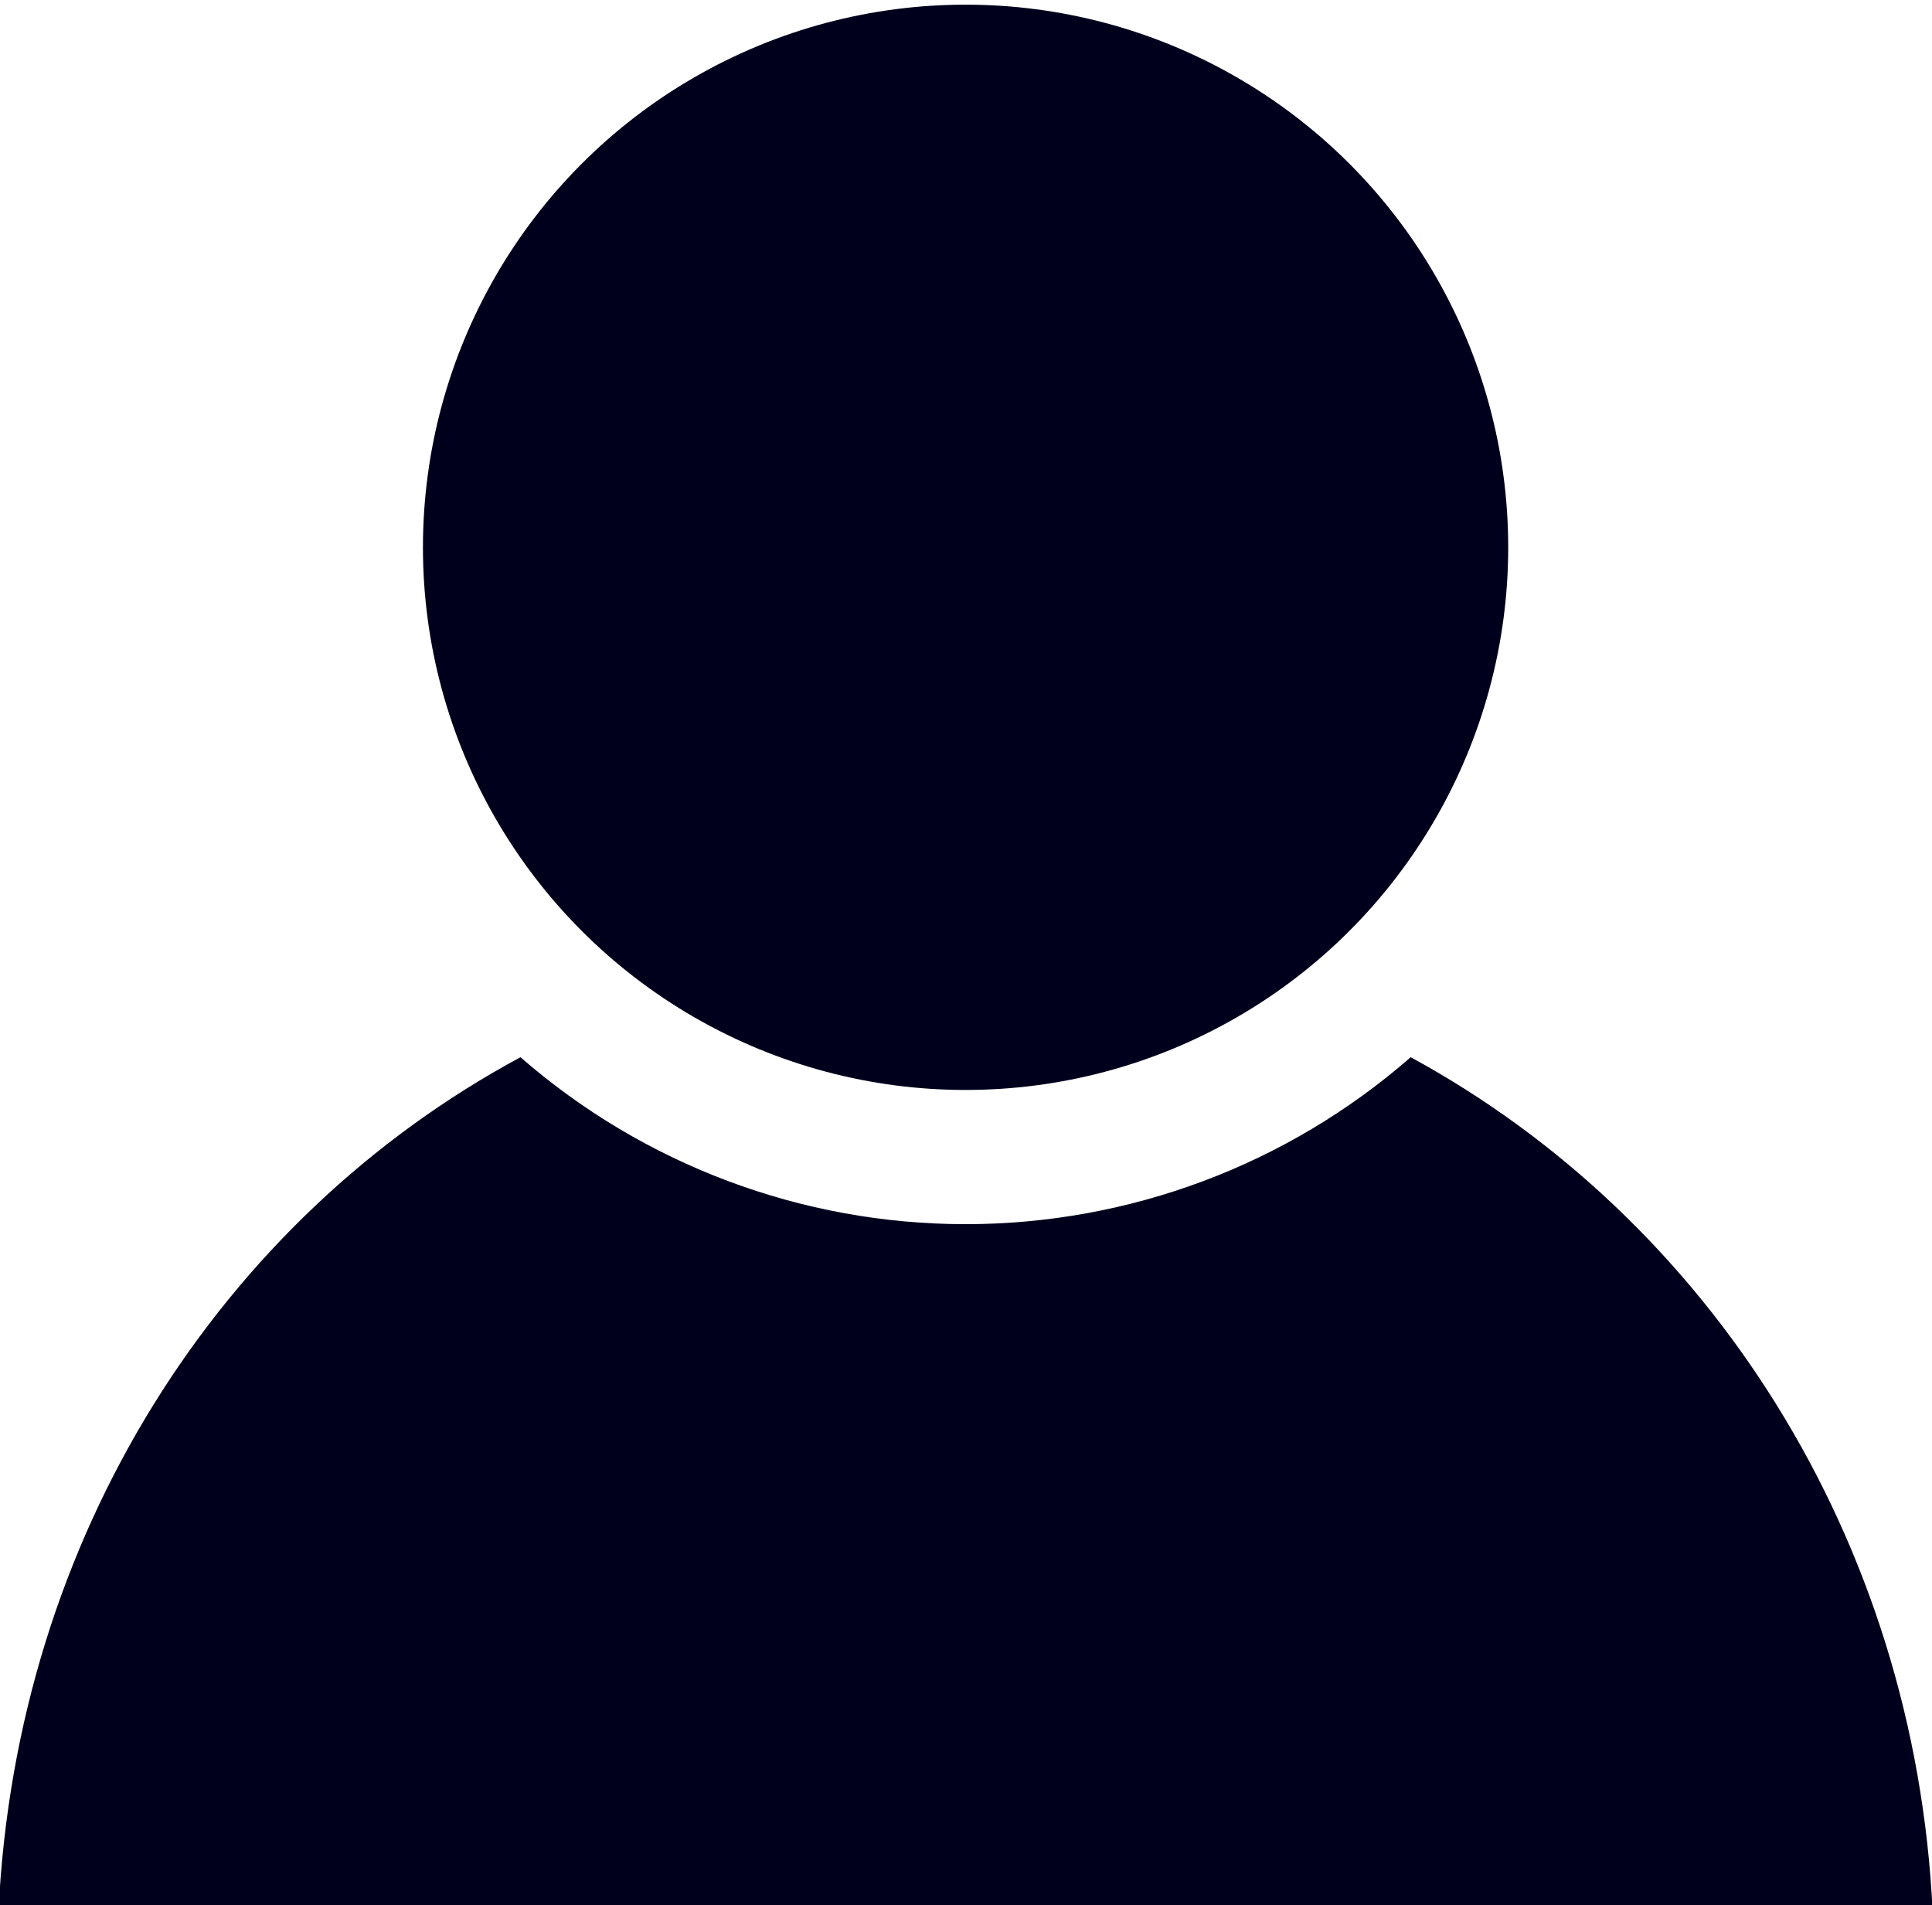 <?xml version="1.0" encoding="UTF-8" standalone="no"?>
<!--Creator: CorelDRAW-->

<svg
   xmlns:dc="http://purl.org/dc/elements/1.1/"
   xmlns:cc="http://creativecommons.org/ns#"
   xmlns:rdf="http://www.w3.org/1999/02/22-rdf-syntax-ns#"
   xmlns:svg="http://www.w3.org/2000/svg"
   xmlns="http://www.w3.org/2000/svg"
   xmlns:sodipodi="http://sodipodi.sourceforge.net/DTD/sodipodi-0.dtd"
   xmlns:inkscape="http://www.inkscape.org/namespaces/inkscape"
   xml:space="preserve"
   width="10mm"
   height="9.861mm"
   version="1.1"
   style="shape-rendering:geometricPrecision;text-rendering:geometricPrecision;image-rendering:optimizeQuality;fill-rule:evenodd;clip-rule:evenodd"
   viewBox="0 0 83.29 82.13"
   id="svg9"
   sodipodi:docname="person.svg"
   inkscape:version="0.92.5 (2060ec1f9f, 2020-04-08)"><defs
   id="defs13" /><sodipodi:namedview
   pagecolor="#ffffff"
   bordercolor="#666666"
   borderopacity="1"
   objecttolerance="10"
   gridtolerance="10"
   guidetolerance="10"
   inkscape:pageopacity="0"
   inkscape:pageshadow="2"
   inkscape:window-width="1848"
   inkscape:window-height="1016"
   id="namedview11"
   showgrid="false"
   inkscape:zoom="6.3324406"
   inkscape:cx="-33.214971"
   inkscape:cy="5.1476544"
   inkscape:window-x="1992"
   inkscape:window-y="27"
   inkscape:window-maximized="1"
   inkscape:current-layer="svg9" />
    <g
   id="Ebene_x0020_1"
   style="fill:#00001c;fill-opacity:1;stroke:none;stroke-width:2.258;stroke-miterlimit:4;stroke-dasharray:none;stroke-opacity:1"
   transform="matrix(1.001,0,0,1.001,-0.065,0.2)">
        <g
   id="_105553303819360"
   style="fill:#00001c;fill-opacity:1;stroke:none;stroke-width:2.258;stroke-miterlimit:4;stroke-dasharray:none;stroke-opacity:1">
            <circle
   cx="41.65"
   cy="23.37"
   r="23.37"
   style="fill:#00001c;fill-opacity:1;stroke:none;stroke-width:2.258;stroke-miterlimit:4;stroke-dasharray:none;stroke-opacity:1"
   id="circle3" />
            <path
   d="M 83.29,82.13 H 0 c 0.76,-16.19 9.61,-29.87 22.48,-36.8 5.31,4.63 12.12,7.19 19.17,7.19 7.05,0 13.86,-2.55 19.17,-7.19 12.8,6.96 21.72,20.68 22.48,36.81 z"
   style="fill:#00001c;fill-opacity:1;stroke:none;stroke-width:2.258;stroke-miterlimit:4;stroke-dasharray:none;stroke-opacity:1"
   id="path5"
   inkscape:connector-curvature="0" />
        </g>
    </g>
</svg>